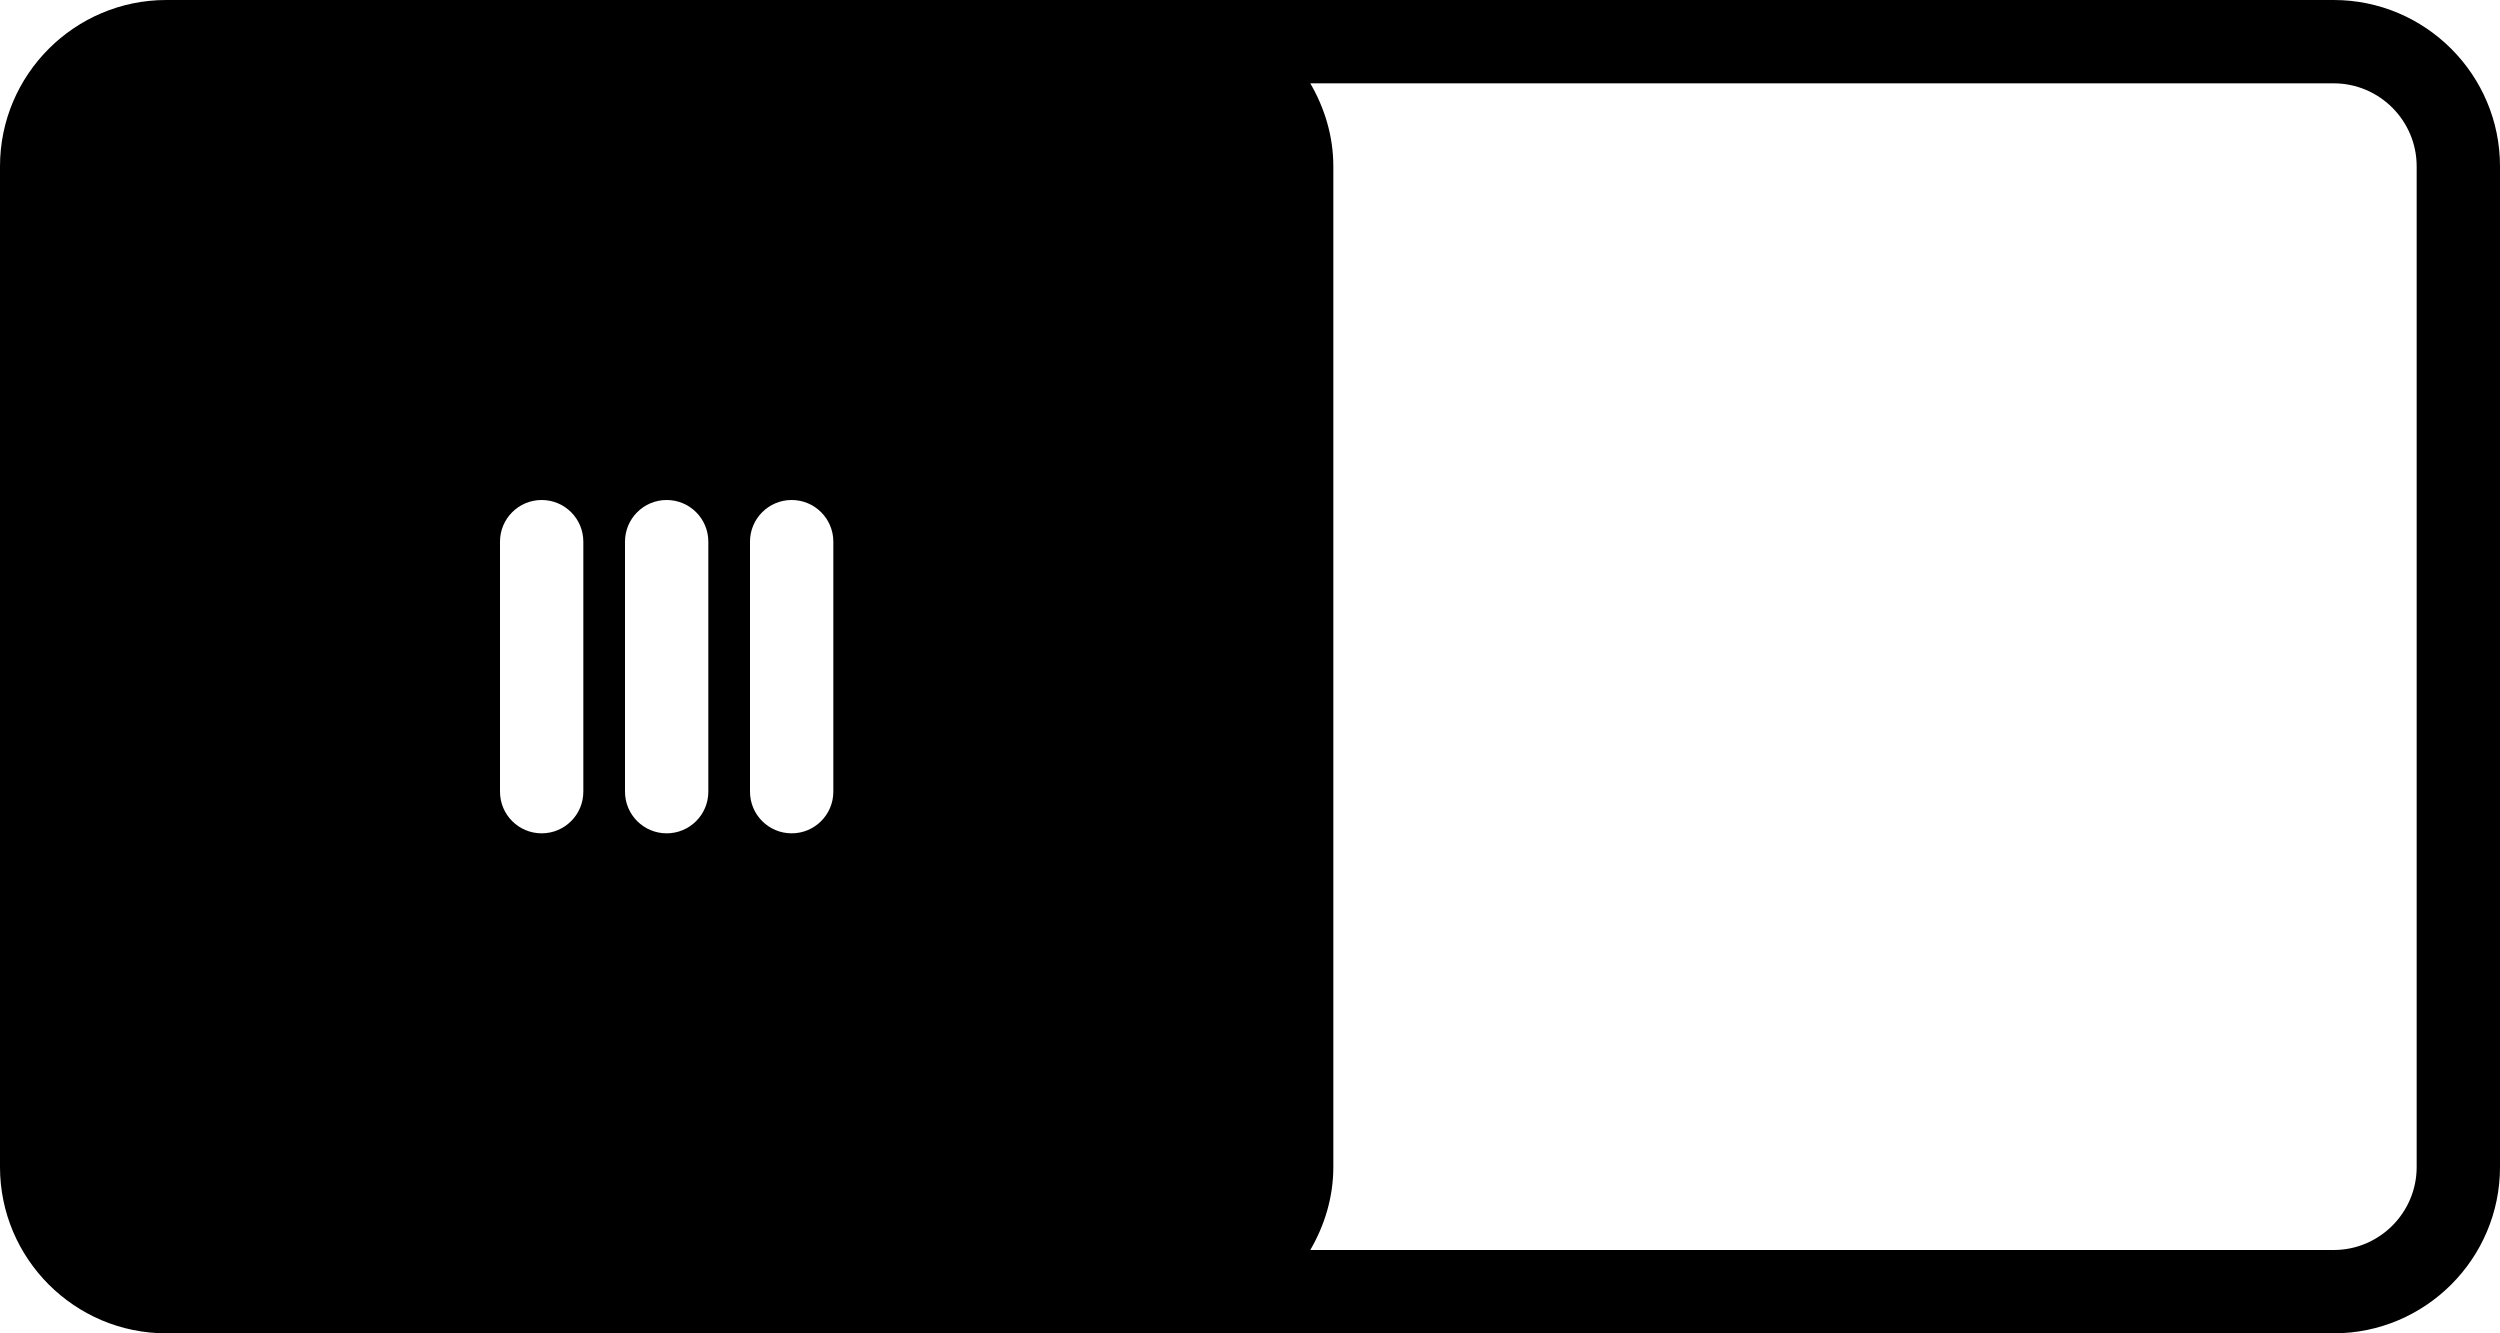 <?xml version="1.0" encoding="UTF-8" standalone="no"?>
<svg width="60px" height="32px" viewBox="0 0 60 32" version="1.1" xmlns="http://www.w3.org/2000/svg" xmlns:xlink="http://www.w3.org/1999/xlink" xmlns:sketch="http://www.bohemiancoding.com/sketch/ns">
    <!-- Generator: Sketch 3.2.2 (9983) - http://www.bohemiancoding.com/sketch -->
    <title>328 - OFF Trigger (Solid)</title>
    <desc>Created with Sketch.</desc>
    <defs></defs>
    <g id="Page-1" stroke="none" stroke-width="1" fill="none" fill-rule="evenodd" sketch:type="MSPage">
        <g id="Icons" sketch:type="MSArtboardGroup" transform="translate(-360, -971)" fill="#000000">
            <g id="328---OFF-Trigger-(Solid)" sketch:type="MSLayerGroup" transform="translate(360, 971)">
                <path d="M56.008,0 L3.992,0 C1.791,0 0,1.791 0,3.992 L0,28.008 C0,30.209 1.791,32 3.992,32 L56.008,32 C58.209,32 60,30.209 60,28.008 L60,3.992 C60,1.791 58.209,0 56.008,0 L56.008,0 Z M14,19 C14,19.553 13.552,20 13,20 C12.448,20 12,19.553 12,19 L12,13 C12,12.447 12.448,12 13,12 C13.552,12 14,12.447 14,13 L14,19 L14,19 Z M17,19 C17,19.553 16.552,20 16,20 C15.448,20 15,19.553 15,19 L15,13 C15,12.447 15.448,12 16,12 C16.552,12 17,12.447 17,13 L17,19 L17,19 Z M20,19 C20,19.553 19.552,20 19,20 C18.448,20 18,19.553 18,19 L18,13 C18,12.447 18.448,12 19,12 C19.552,12 20,12.447 20,13 L20,19 L20,19 Z M58,28.008 C58,29.106 57.106,30 56.008,30 L31.447,30 C31.789,29.411 32,28.737 32,28.008 L32,3.992 C32,3.263 31.789,2.589 31.447,2 L56.008,2 C57.106,2 58,2.894 58,3.992 L58,28.008 L58,28.008 Z" id="Fill-733" sketch:type="MSShapeGroup"></path>
            </g>
        </g>
    </g>
</svg>